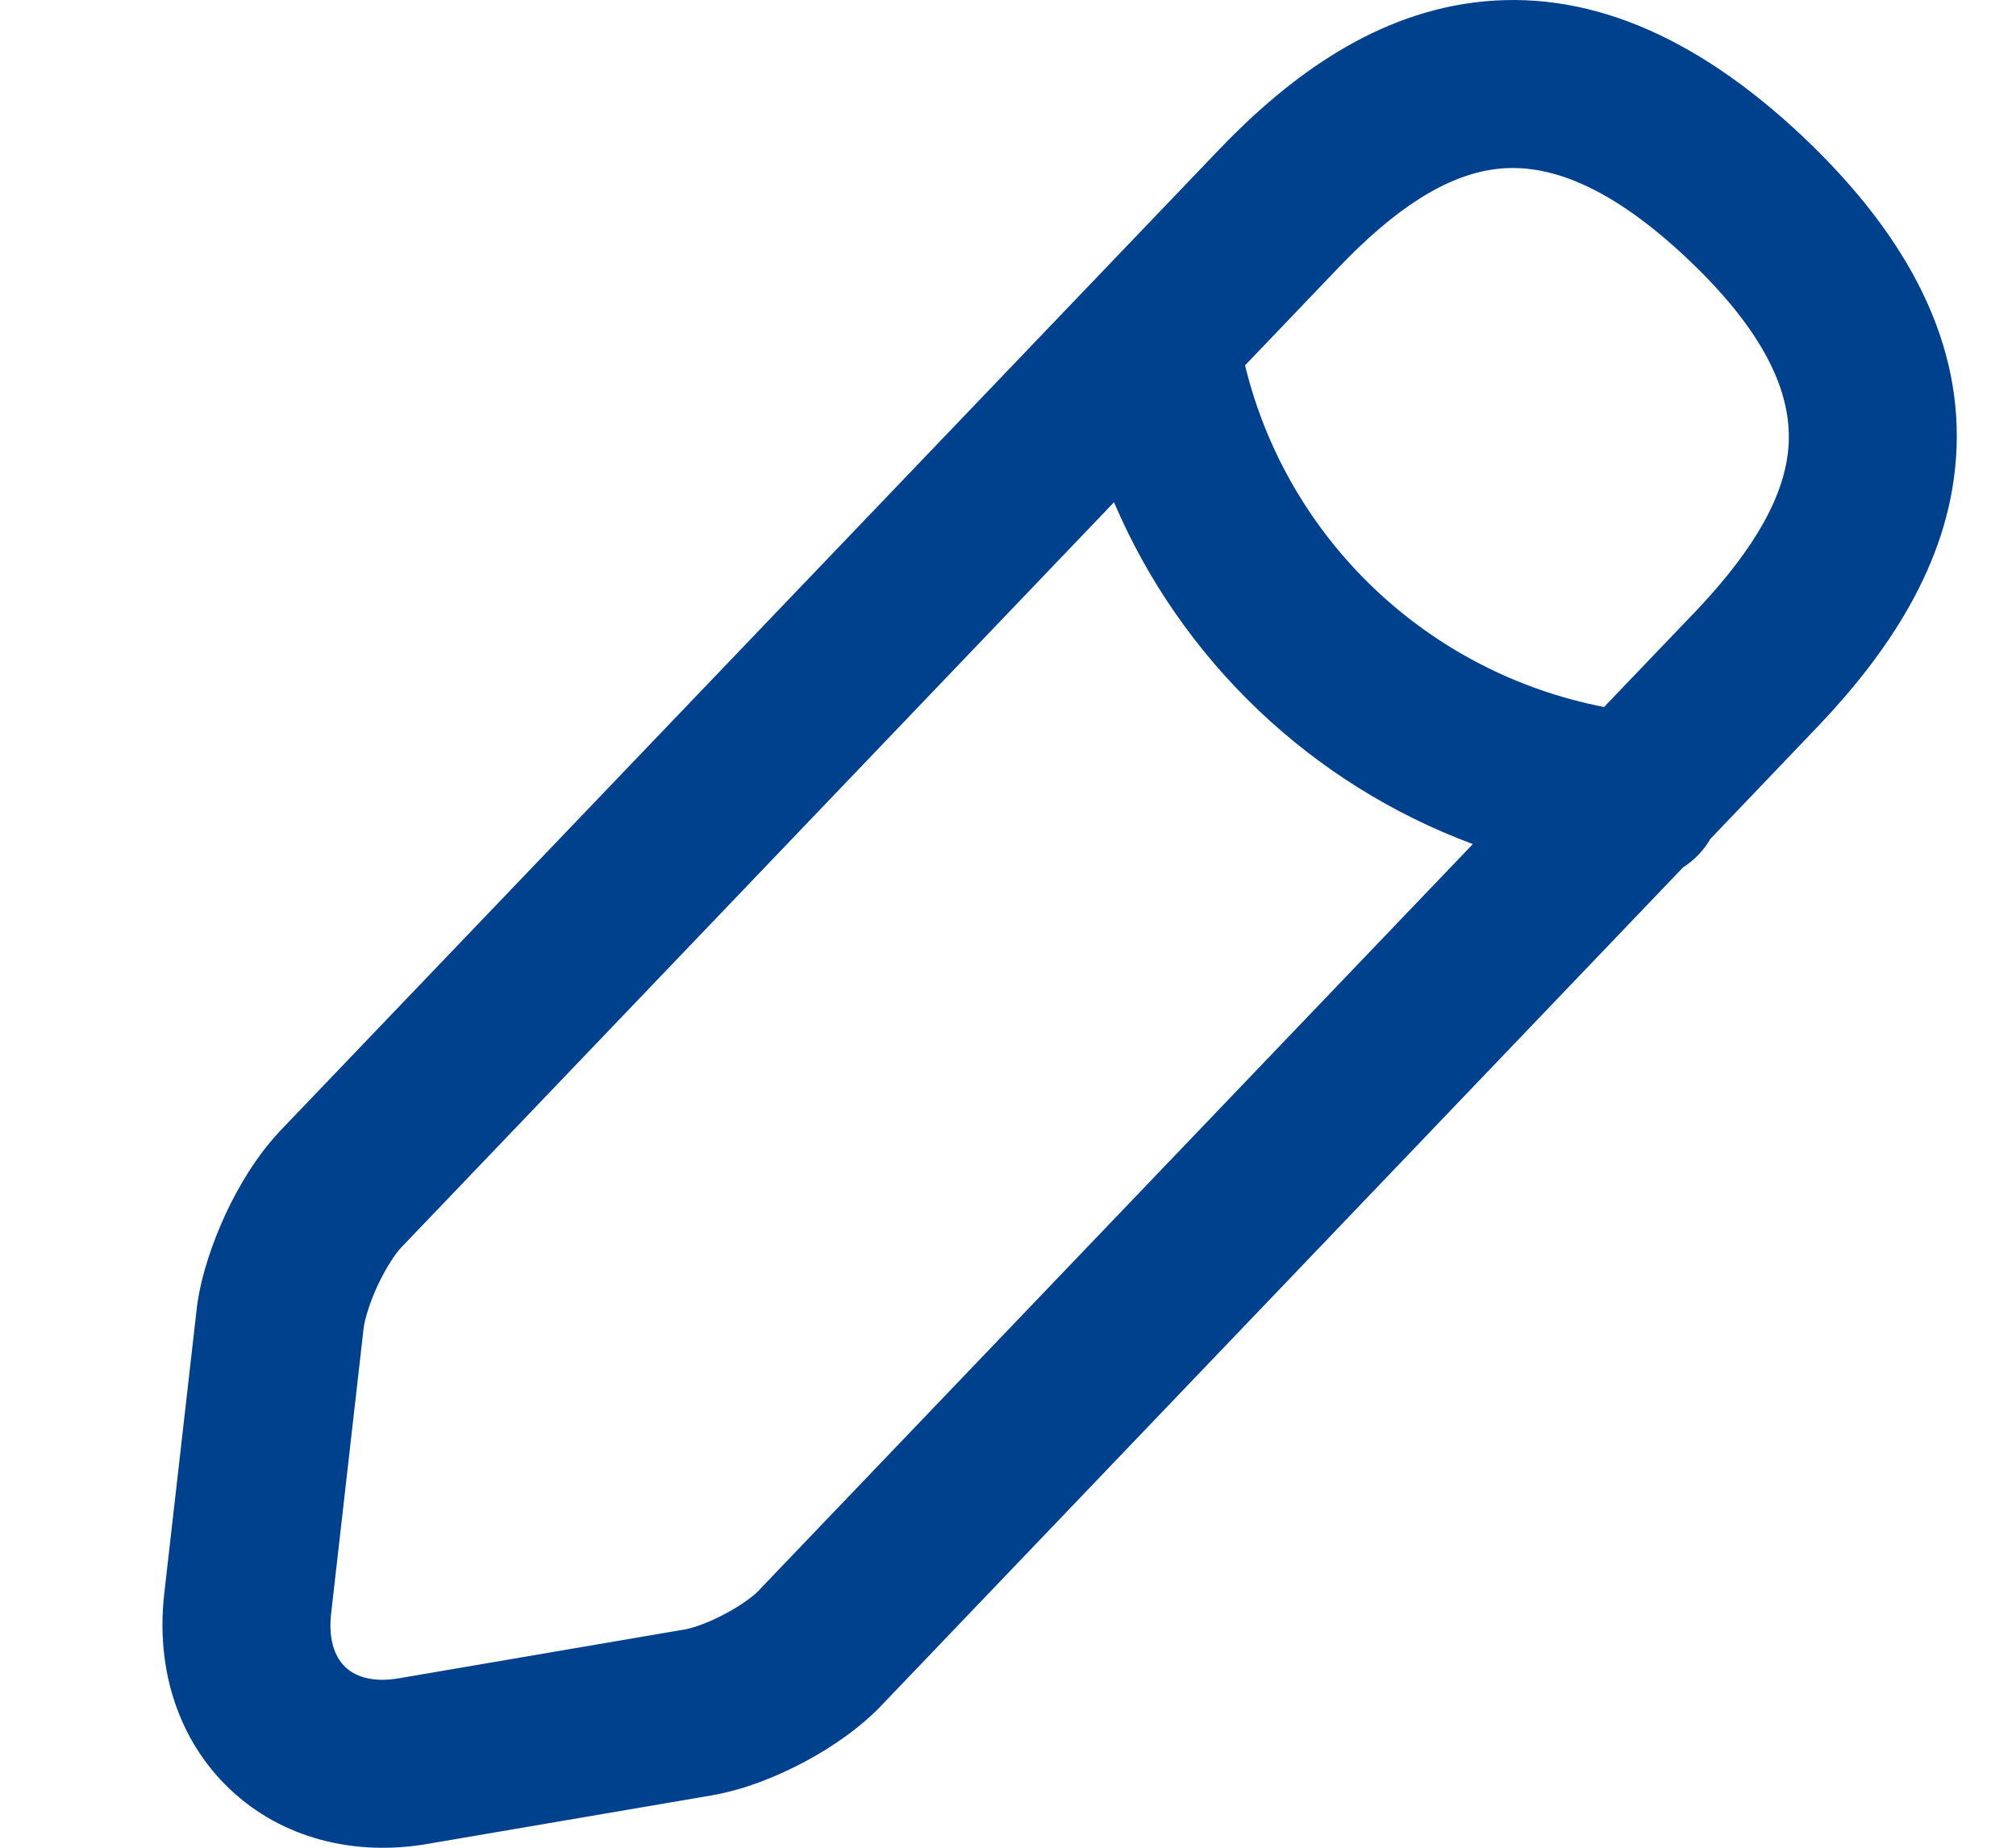 <svg width="12" height="11" viewBox="0 0 12 11" fill="none" xmlns="http://www.w3.org/2000/svg">
<path fill-rule="evenodd" clip-rule="evenodd" d="M8.773 0.015C9.43 -0.069 10.082 0.202 10.729 0.811L10.73 0.812C11.379 1.426 11.69 2.063 11.643 2.725C11.599 3.361 11.231 3.891 10.829 4.316L10.827 4.318L10.181 4.994C10.141 5.063 10.085 5.121 10.018 5.164L5.259 10.14C5.126 10.283 4.952 10.402 4.79 10.488C4.626 10.576 4.433 10.653 4.248 10.686L4.244 10.687L2.546 10.977C2.546 10.977 2.546 10.977 2.546 10.977C2.106 11.053 1.676 10.943 1.368 10.651C1.06 10.359 0.928 9.936 0.977 9.495L0.977 9.493L1.173 7.774C1.198 7.589 1.266 7.394 1.343 7.227C1.42 7.062 1.528 6.882 1.658 6.743L1.661 6.739L7.232 0.916C7.232 0.916 7.232 0.915 7.233 0.915C7.635 0.49 8.143 0.096 8.773 0.015ZM9.548 4.209L10.103 3.629C10.103 3.628 10.103 3.628 10.104 3.628C10.45 3.261 10.626 2.944 10.646 2.656C10.664 2.393 10.561 2.028 10.043 1.539C9.53 1.055 9.161 0.973 8.9 1.007C8.612 1.044 8.305 1.237 7.958 1.603L7.956 1.605L7.411 2.175C7.663 3.212 8.499 4.005 9.548 4.209ZM6.631 2.99C7.033 3.933 7.808 4.669 8.767 5.025L4.532 9.452L4.524 9.461C4.494 9.495 4.422 9.551 4.319 9.606C4.217 9.661 4.126 9.692 4.074 9.701C4.073 9.701 4.073 9.701 4.073 9.701L2.376 9.991C2.204 10.021 2.105 9.972 2.056 9.925C2.006 9.878 1.951 9.781 1.971 9.606C1.971 9.606 1.971 9.605 1.971 9.606L2.165 7.902C2.173 7.849 2.2 7.756 2.249 7.65C2.3 7.543 2.353 7.464 2.386 7.429L6.631 2.99Z" fill="#00418D"/>
</svg>
